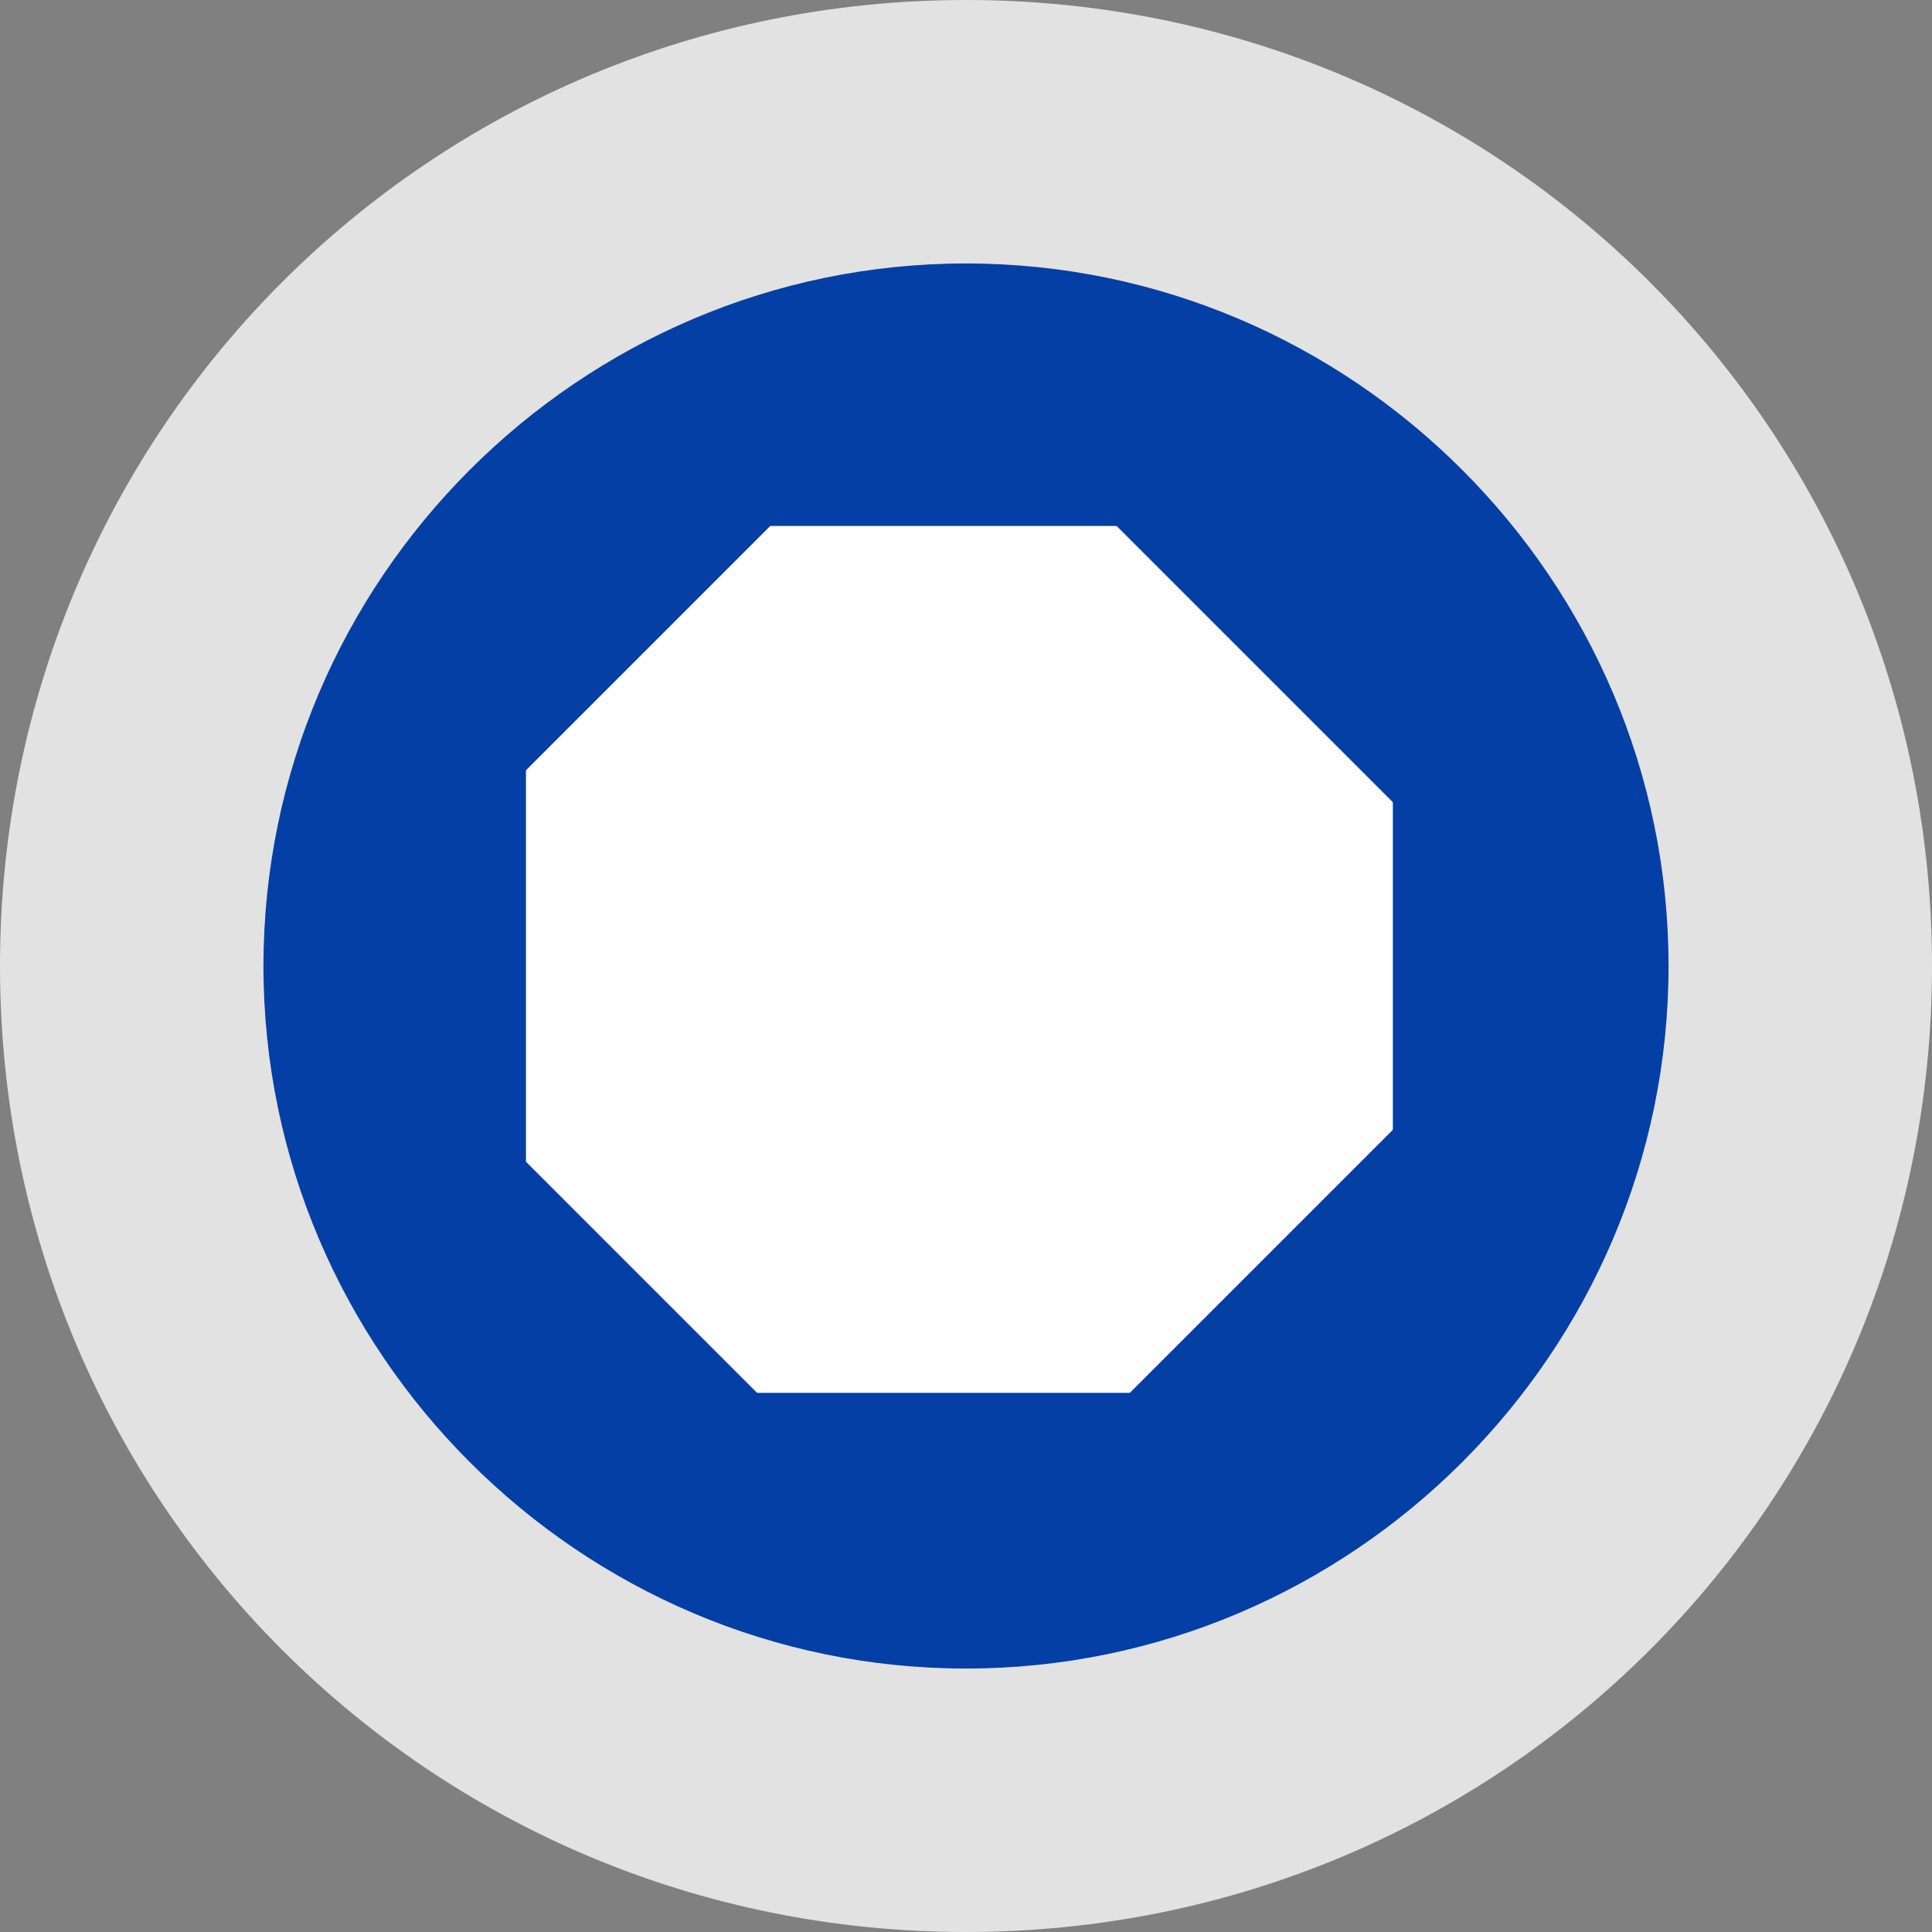 <?xml version="1.0" encoding="utf-8"?>
<svg version="1.1" id="Layer_1" x="0px" y="0px" viewBox="-286 409.9 22 22" style="enable-background:new -286 409.9 22 22;" xmlns="http://www.w3.org/2000/svg">
  <rect x="-286" y="409.9" width="22" height="22" fill="#808080" stroke="none"/>
  <style type="text/css">
	.st0{fill:#FFFFFF;}
	.st1{fill:#B82E22;}
	.st2{fill:#373737;}
	.st3{clip-path:url(#SVGID_2_);fill:#FFFFFF;}
	.st4{clip-path:url(#SVGID_4_);fill:#FFFFFF;}
	.st5{fill:#DF3636;}
	.st6{fill:#E2E2E2;}
</style>
  <circle class="st1" cx="-275" cy="420.9" r="8"/>
  <circle class="st0" cx="-275" cy="420.9" r="8"/>
  <circle class="st2" cx="-275" cy="420.9" r="8" style="fill: rgb(255, 255, 255);" transform="matrix(1, 0, 0, 1.075, 0, -31.567)"/>
  <g transform="matrix(1.073, 0, 0, 1.022, 20, -9.183)" style="">
    <g>
      <defs>
        <circle id="SVGID_1_" cx="-275" cy="420.9" r="8"/>
      </defs>
      <clipPath id="SVGID_2_">
        <circle cx="-275" cy="420.9" r="8" transform="matrix(1, 0, 0, 1, 0, 0)" style="overflow: visible;"/>
      </clipPath>
      <g class="st3" style="fill: rgb(0, 0, 0);">
        <rect x="-286" y="409.9" class="st4" width="6.4" height="22" style="clip-path: none; fill: rgb(4, 63, 166);"/>
        <rect x="-270.4" y="409.9" class="st4" width="6.4" height="22" style="clip-path: none; fill: rgb(4, 63, 166);"/>
      </g>
    </g>
  </g>
  <g transform="matrix(0, 1.073, -1.022, 0, 155.083, 715.9)" style="">
    <g>
      <defs>
        <circle id="circle-1" cx="-275" cy="420.9" r="8"/>
      </defs>
      <g class="st3" style="fill: rgb(0, 0, 0);">
        <rect x="-286" y="409.9" class="st4" width="6.4" height="22" style="clip-path: none; fill: rgb(4, 63, 166);"/>
        <rect x="-270.4" y="409.9" class="st4" width="6.4" height="22" style="clip-path: none; fill: rgb(4, 63, 166);"/>
      </g>
    </g>
  </g>
  <g transform="matrix(0.759, 0.759, -0.723, 0.723, 237.711, 325.382)" style="">
    <g>
      <defs>
        <circle id="circle-2" cx="-275" cy="420.9" r="8"/>
      </defs>
      <g class="st3" style="fill: rgb(0, 0, 0);">
        <rect x="-286" y="409.9" class="st4" width="6.4" height="22" style="clip-path: none; fill: rgb(4, 63, 166);"/>
        <rect x="-270.4" y="409.9" class="st4" width="6.4" height="22" style="clip-path: none; fill: rgb(4, 63, 166);"/>
      </g>
    </g>
  </g>
  <g transform="matrix(0.759, -0.759, 0.723, 0.723, -370.518, -91.811)" style="">
    <g>
      <defs>
        <circle id="circle-3" cx="-275" cy="420.9" r="8"/>
      </defs>
      <g class="st3" style="fill: rgb(0, 0, 0);">
        <rect x="-286" y="409.9" class="st4" width="6.4" height="22" style="clip-path: none; fill: rgb(4, 63, 166);"/>
        <rect x="-270.4" y="409.9" class="st4" width="6.4" height="22" style="clip-path: none; fill: rgb(4, 63, 166);"/>
      </g>
    </g>
  </g>
  <g transform="matrix(1, 0, 0, 1, 0, 0)">
    <path class="st6" d="M-275,409.9c-6.1,0-11,4.9-11,11c0,6.1,4.9,11,11,11s11-4.9,11-11C-264,414.8-268.9,409.9-275,409.9z M-275,428.9c-4.4,0-8-3.6-8-8c0-4.4,3.6-8,8-8s8,3.6,8,8C-267,425.3-270.6,428.9-275,428.9z" style=""/>
  </g>
</svg>